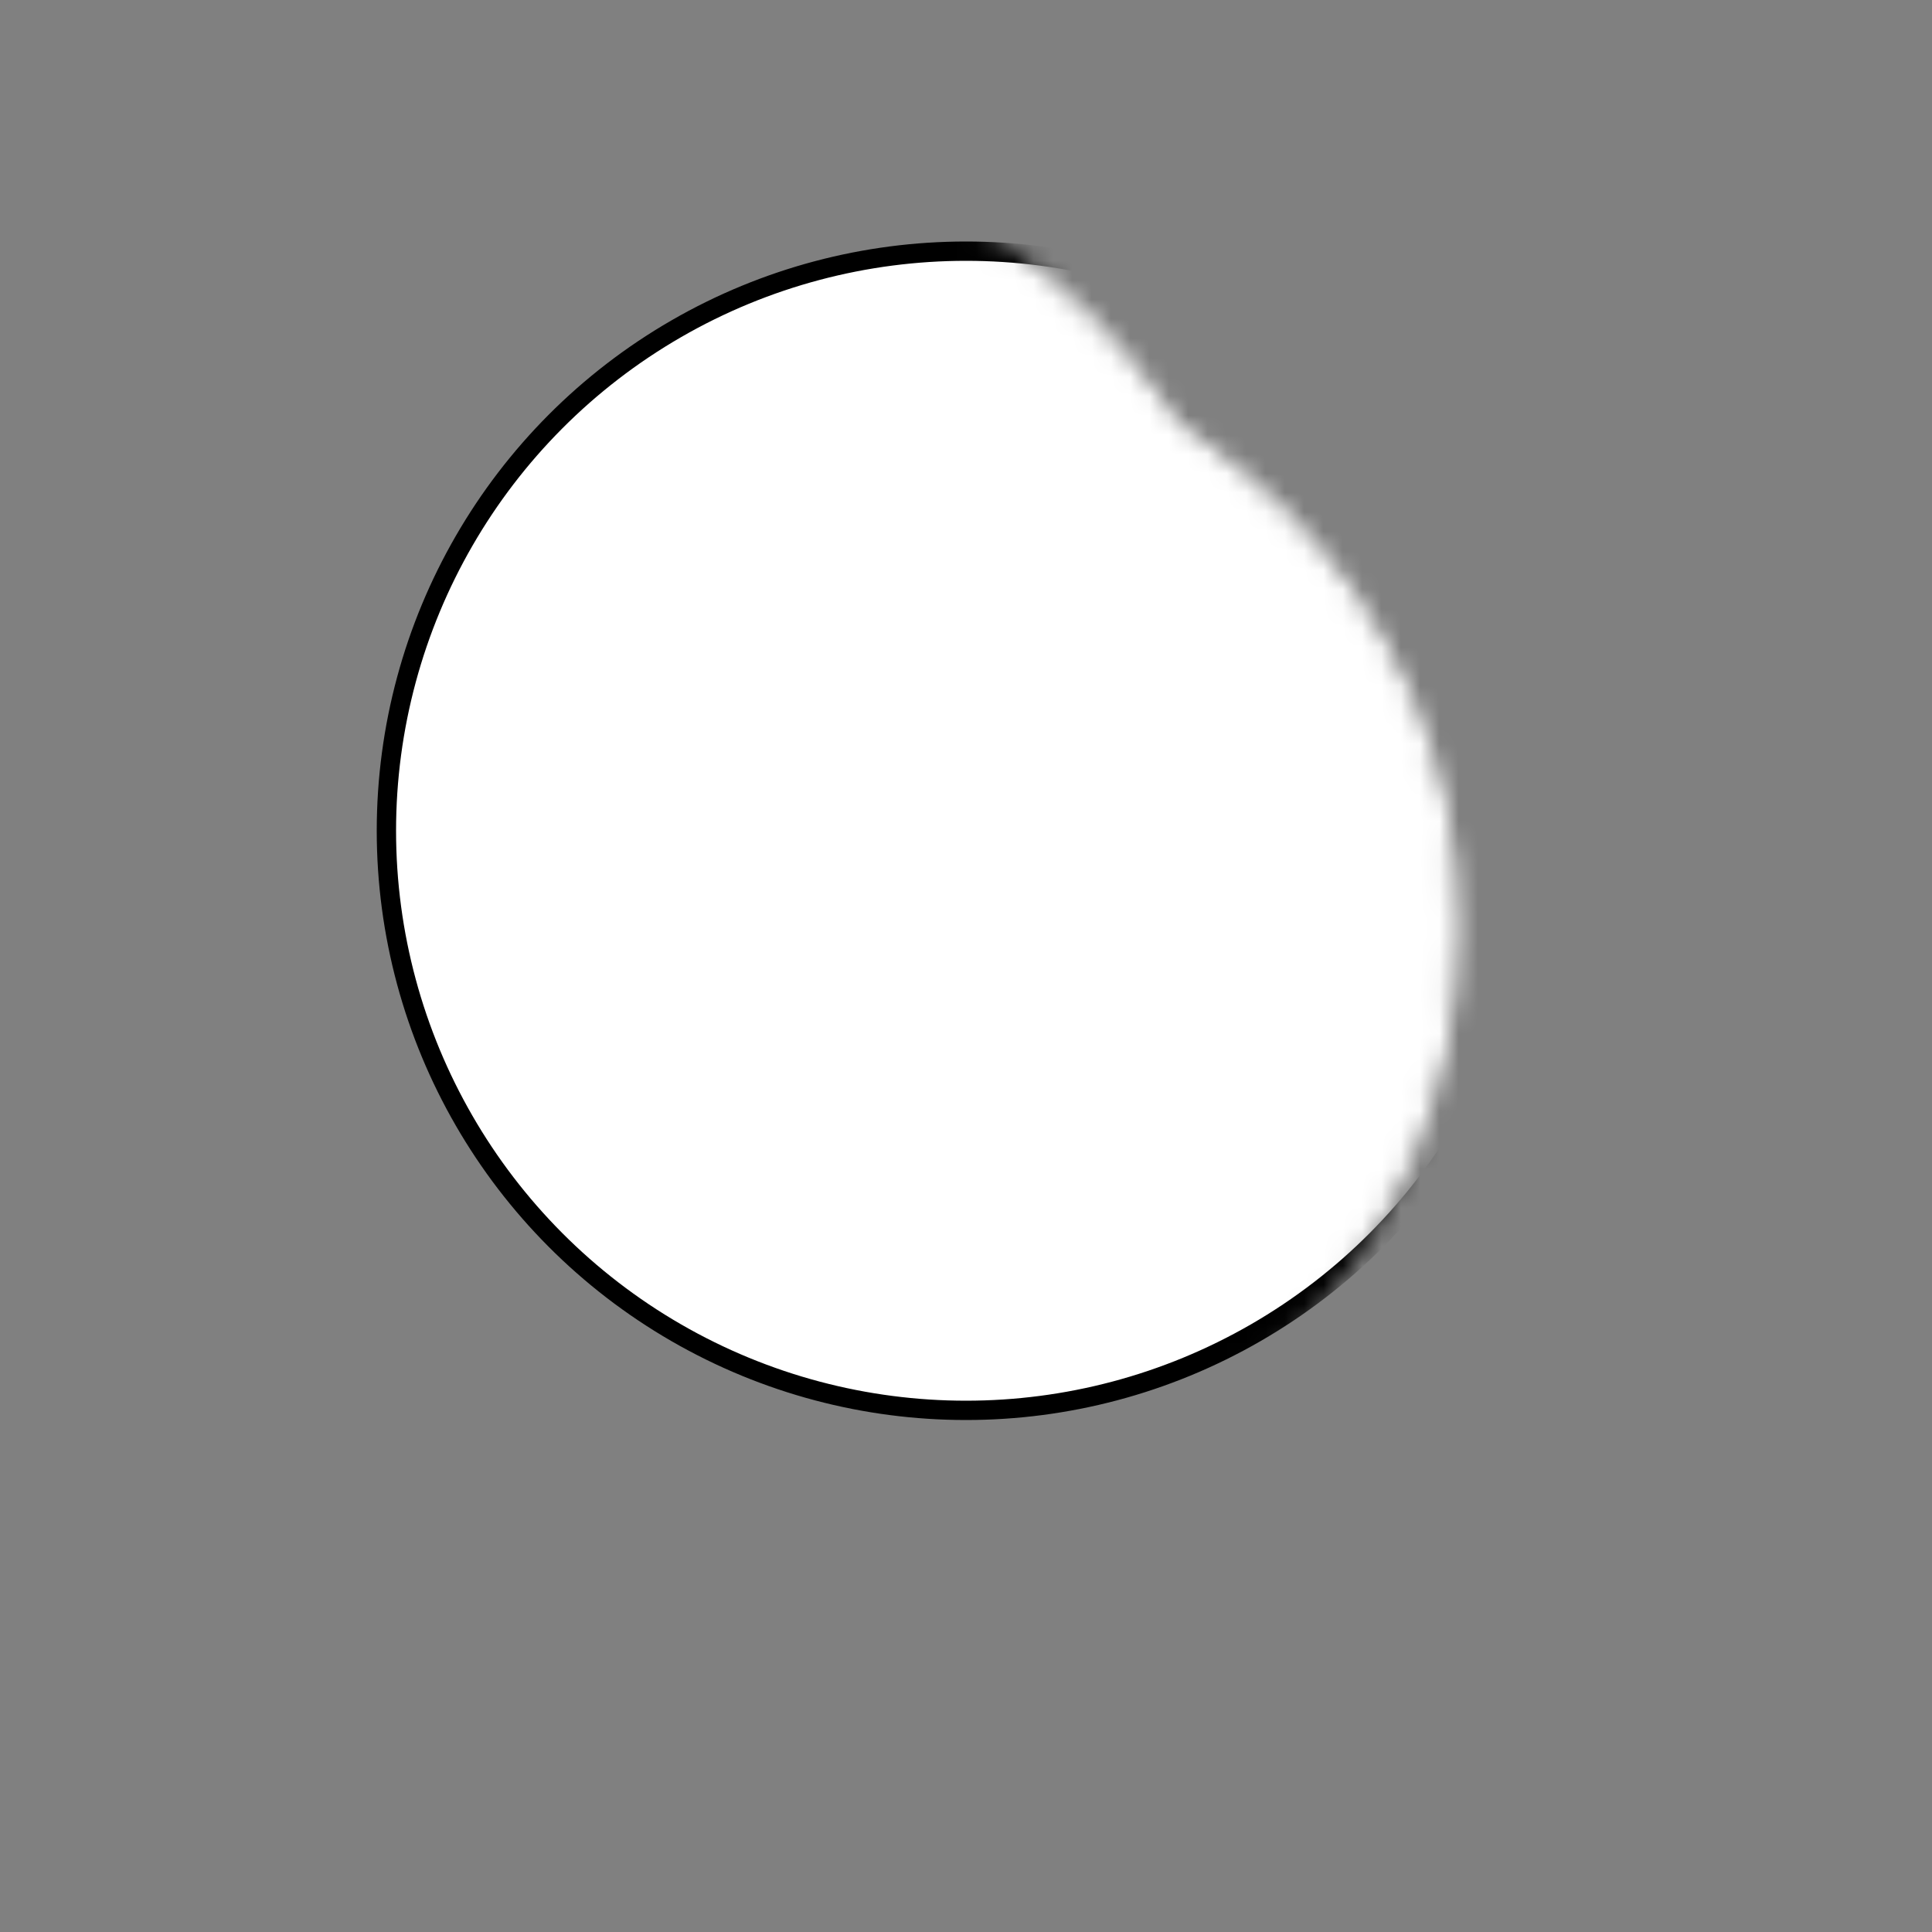 <svg xmlns="http://www.w3.org/2000/svg" x="0" y="0" width="24" height="24" viewBox="0 0 100 100" stroke="#000"
	stroke-width="1" fill="none">
	<rect x="0" y="0" width="100" height="100" fill="#808080" stroke="none"/>
	<defs>
		<mask id="moonMask">
			<circle cx="45" cy="48" r="30" fill="white" />
			<circle cx="35" cy="38" r="30" fill="black" />
		</mask>
	</defs>
	<circle cx="50" cy="43" r="30" fill="white" mask="url(#moonMask)" />
</svg>

